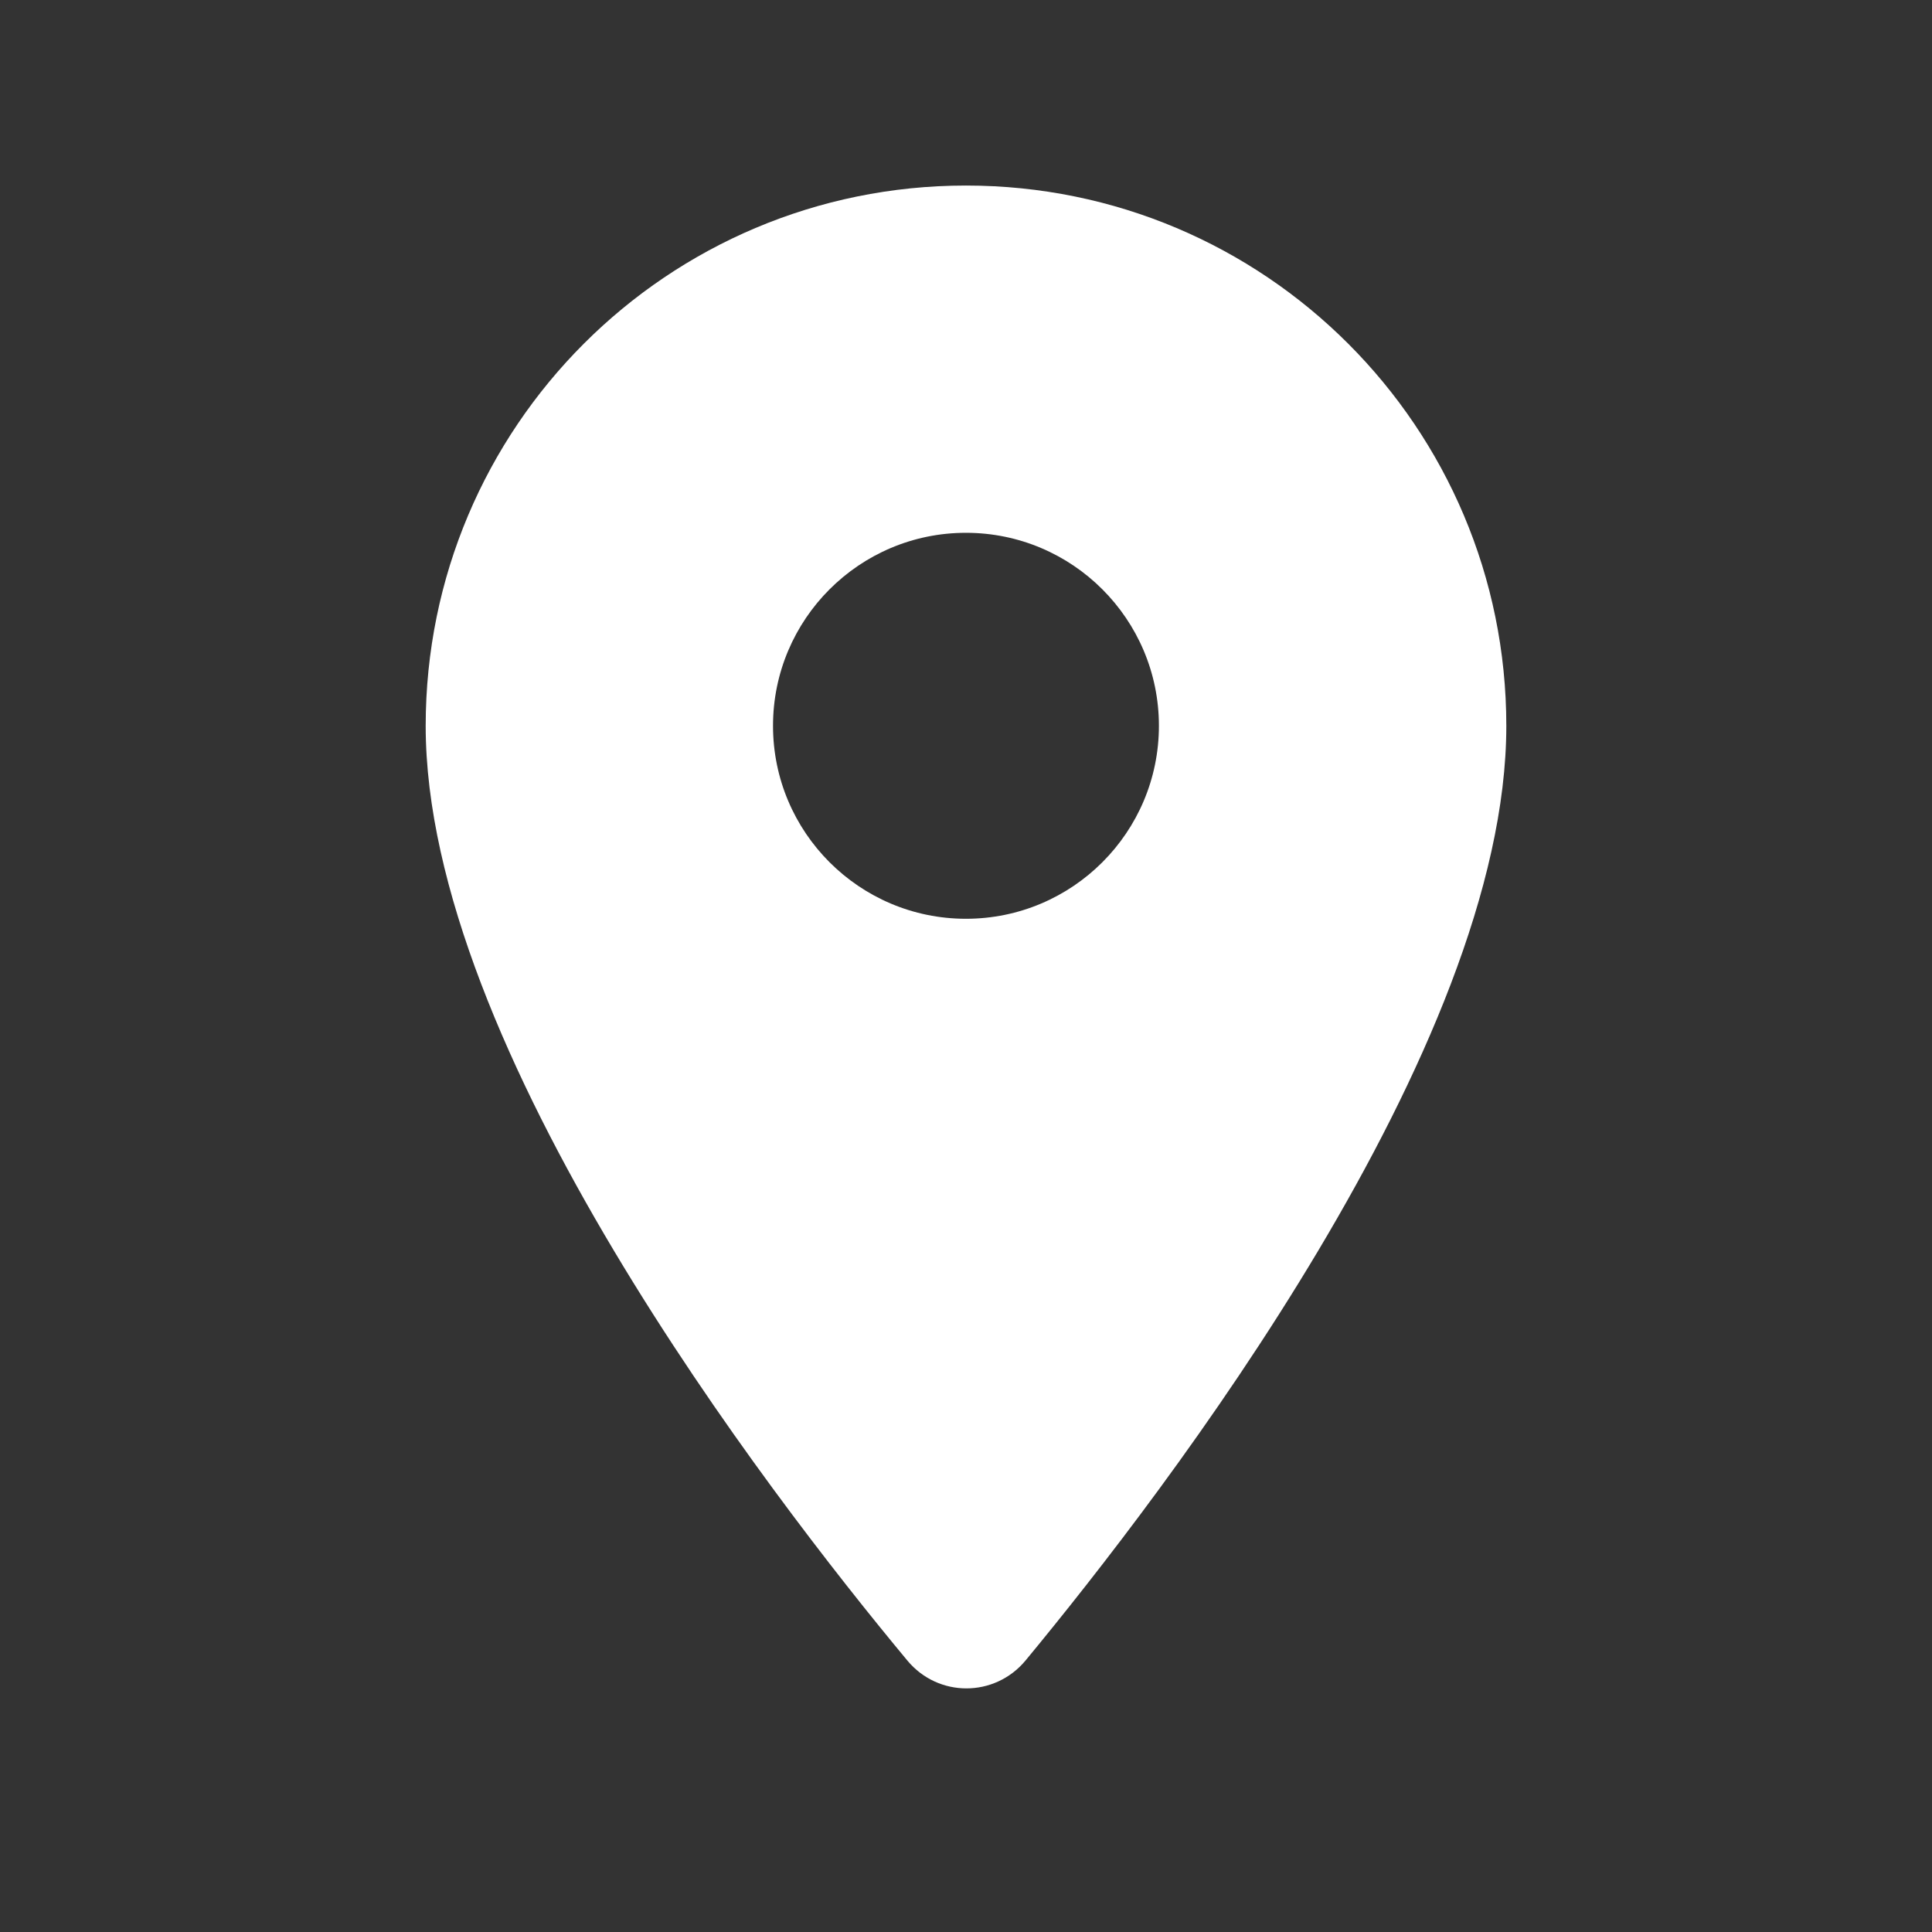 <svg width="27" height="27" viewBox="0 0 27 27" fill="none" xmlns="http://www.w3.org/2000/svg">
<rect x="0" y="0" width="27" height="27" fill="#333333" stroke="none"/>
<path fill-rule="evenodd" clip-rule="evenodd" d="M5.949 10.144C5.949 5.969 9.326 2.593 13.5 2.593C17.675 2.593 21.051 5.969 21.051 10.144C21.051 14.642 16.284 20.845 14.331 23.207C13.899 23.725 13.112 23.725 12.681 23.207C10.717 20.845 5.949 14.642 5.949 10.144ZM10.803 10.143C10.803 11.632 12.011 12.84 13.499 12.84C14.988 12.84 16.196 11.632 16.196 10.143C16.196 8.654 14.988 7.446 13.499 7.446C12.011 7.446 10.803 8.654 10.803 10.143Z" fill="white"/>
</svg>
